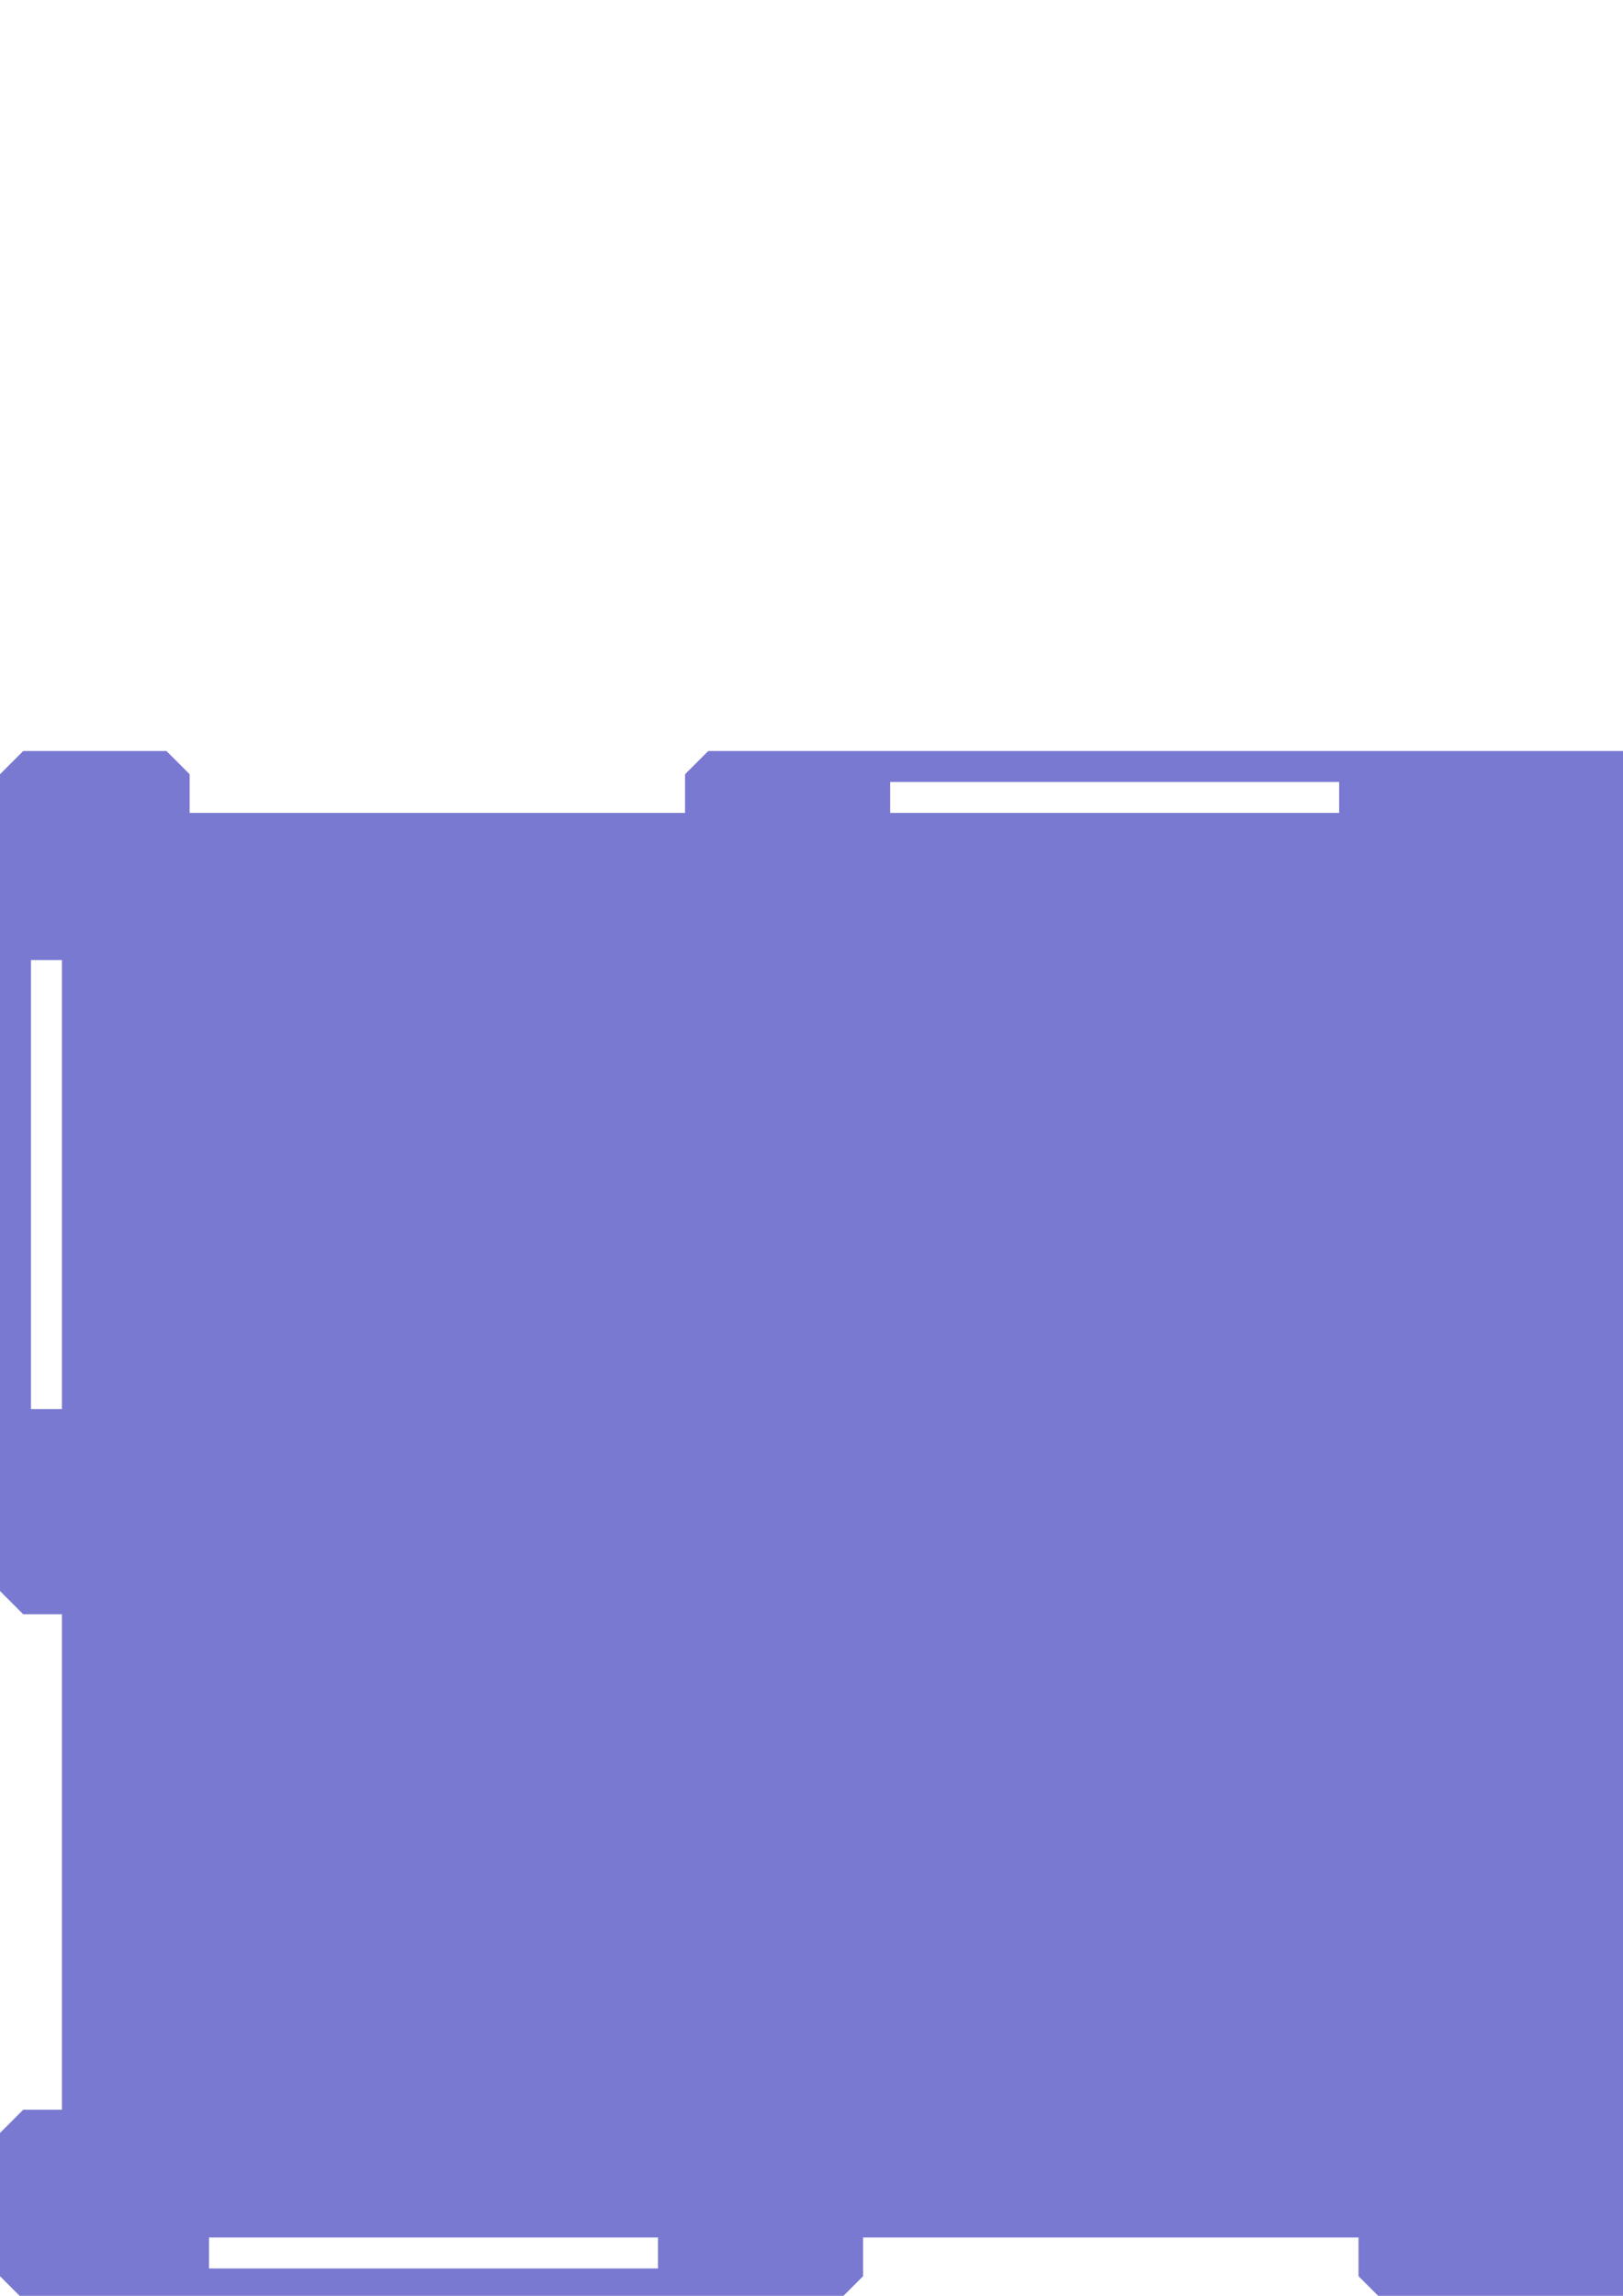 <?xml version="1.0" encoding="UTF-8" standalone="no"?>
<svg
   xmlns:dc="http://purl.org/dc/elements/1.1/"
   xmlns:cc="http://creativecommons.org/ns#"
   xmlns:rdf="http://www.w3.org/1999/02/22-rdf-syntax-ns#"
   xmlns:svg="http://www.w3.org/2000/svg"
   xmlns="http://www.w3.org/2000/svg"
   xmlns:sodipodi="http://sodipodi.sourceforge.net/DTD/sodipodi-0.dtd"
   xmlns:inkscape="http://www.inkscape.org/namespaces/inkscape"
   width="210mm"
   height="297mm"
   viewBox="0 0 210 297"
   version="1.1"
   id="svg8"
   inkscape:version="1.0.2 (e86c8708, 2021-01-15)"
   sodipodi:docname="bottom_1x2_execute.svg">
  <defs
     id="defs2" />
  <sodipodi:namedview
     id="base"
     pagecolor="#ffffff"
     bordercolor="#666666"
     borderopacity="1.0"
     inkscape:pageopacity="0.0"
     inkscape:pageshadow="2"
     inkscape:zoom="0.34204822"
     inkscape:cx="931.51237"
     inkscape:cy="342.47106"
     inkscape:document-units="mm"
     inkscape:current-layer="layer1"
     inkscape:document-rotation="0"
     showgrid="false"
     inkscape:window-width="1252"
     inkscape:window-height="786"
     inkscape:window-x="0"
     inkscape:window-y="25"
     inkscape:window-maximized="0" />
  <g
     inkscape:label="Layer 1"
     inkscape:groupmode="layer"
     id="layer1">
    <path
       id="rect5431"
       style="fill:#0000aa;fill-opacity:0.524;stroke-width:3.78;stroke-linecap:round;stroke-linejoin:round"
       d="m 767.246,1122.52 h 398.738 l 11.338,-11.338 v -18.898 h 241.891 v 18.898 l 11.338,11.338 h 69.924 l 11.338,-11.338 V 712.441 l -11.34,-11.34 h -18.896 V 459.211 l 18.896,0.002 11.34,-11.34 v -69.92 l -11.338,-11.34 h -398.742 l -11.338,11.34 v 18.896 H 848.506 V 377.953 L 837.166,366.613 H 767.246 744.568 345.826 l -11.338,11.34 v 18.896 H 92.6 V 377.953 L 81.26,366.613 H 11.34 L 0,377.953 v 398.738 l 11.34,11.34 H 30.236 V 1029.92 H 11.34 L 0,1041.26 v 69.922 l 11.34,11.338 H 410.08 l 11.338,-11.338 v -18.898 h 241.891 v 18.898 l 11.338,11.338 h 69.922 z M 434.646,381.732 h 219.213 v 15.117 h -219.213 z m 755.906,0 h 219.213 v 15.117 H 1190.553 Z M 15.119,468.662 H 30.236 V 687.873 H 15.119 Z M 1481.576,801.26 h 15.119 v 219.213 h -15.119 z M 102.049,1092.283 h 219.211 v 15.119 H 102.049 Z m 755.906,0 H 1077.166 v 15.119 H 857.955 Z"
       transform="scale(0.265)"
       sodipodi:nodetypes="ccccccccccccccccccccccccccccccccccccccccccccccccccccccccccccccccccccccccccccccc" />
  </g>
</svg>
